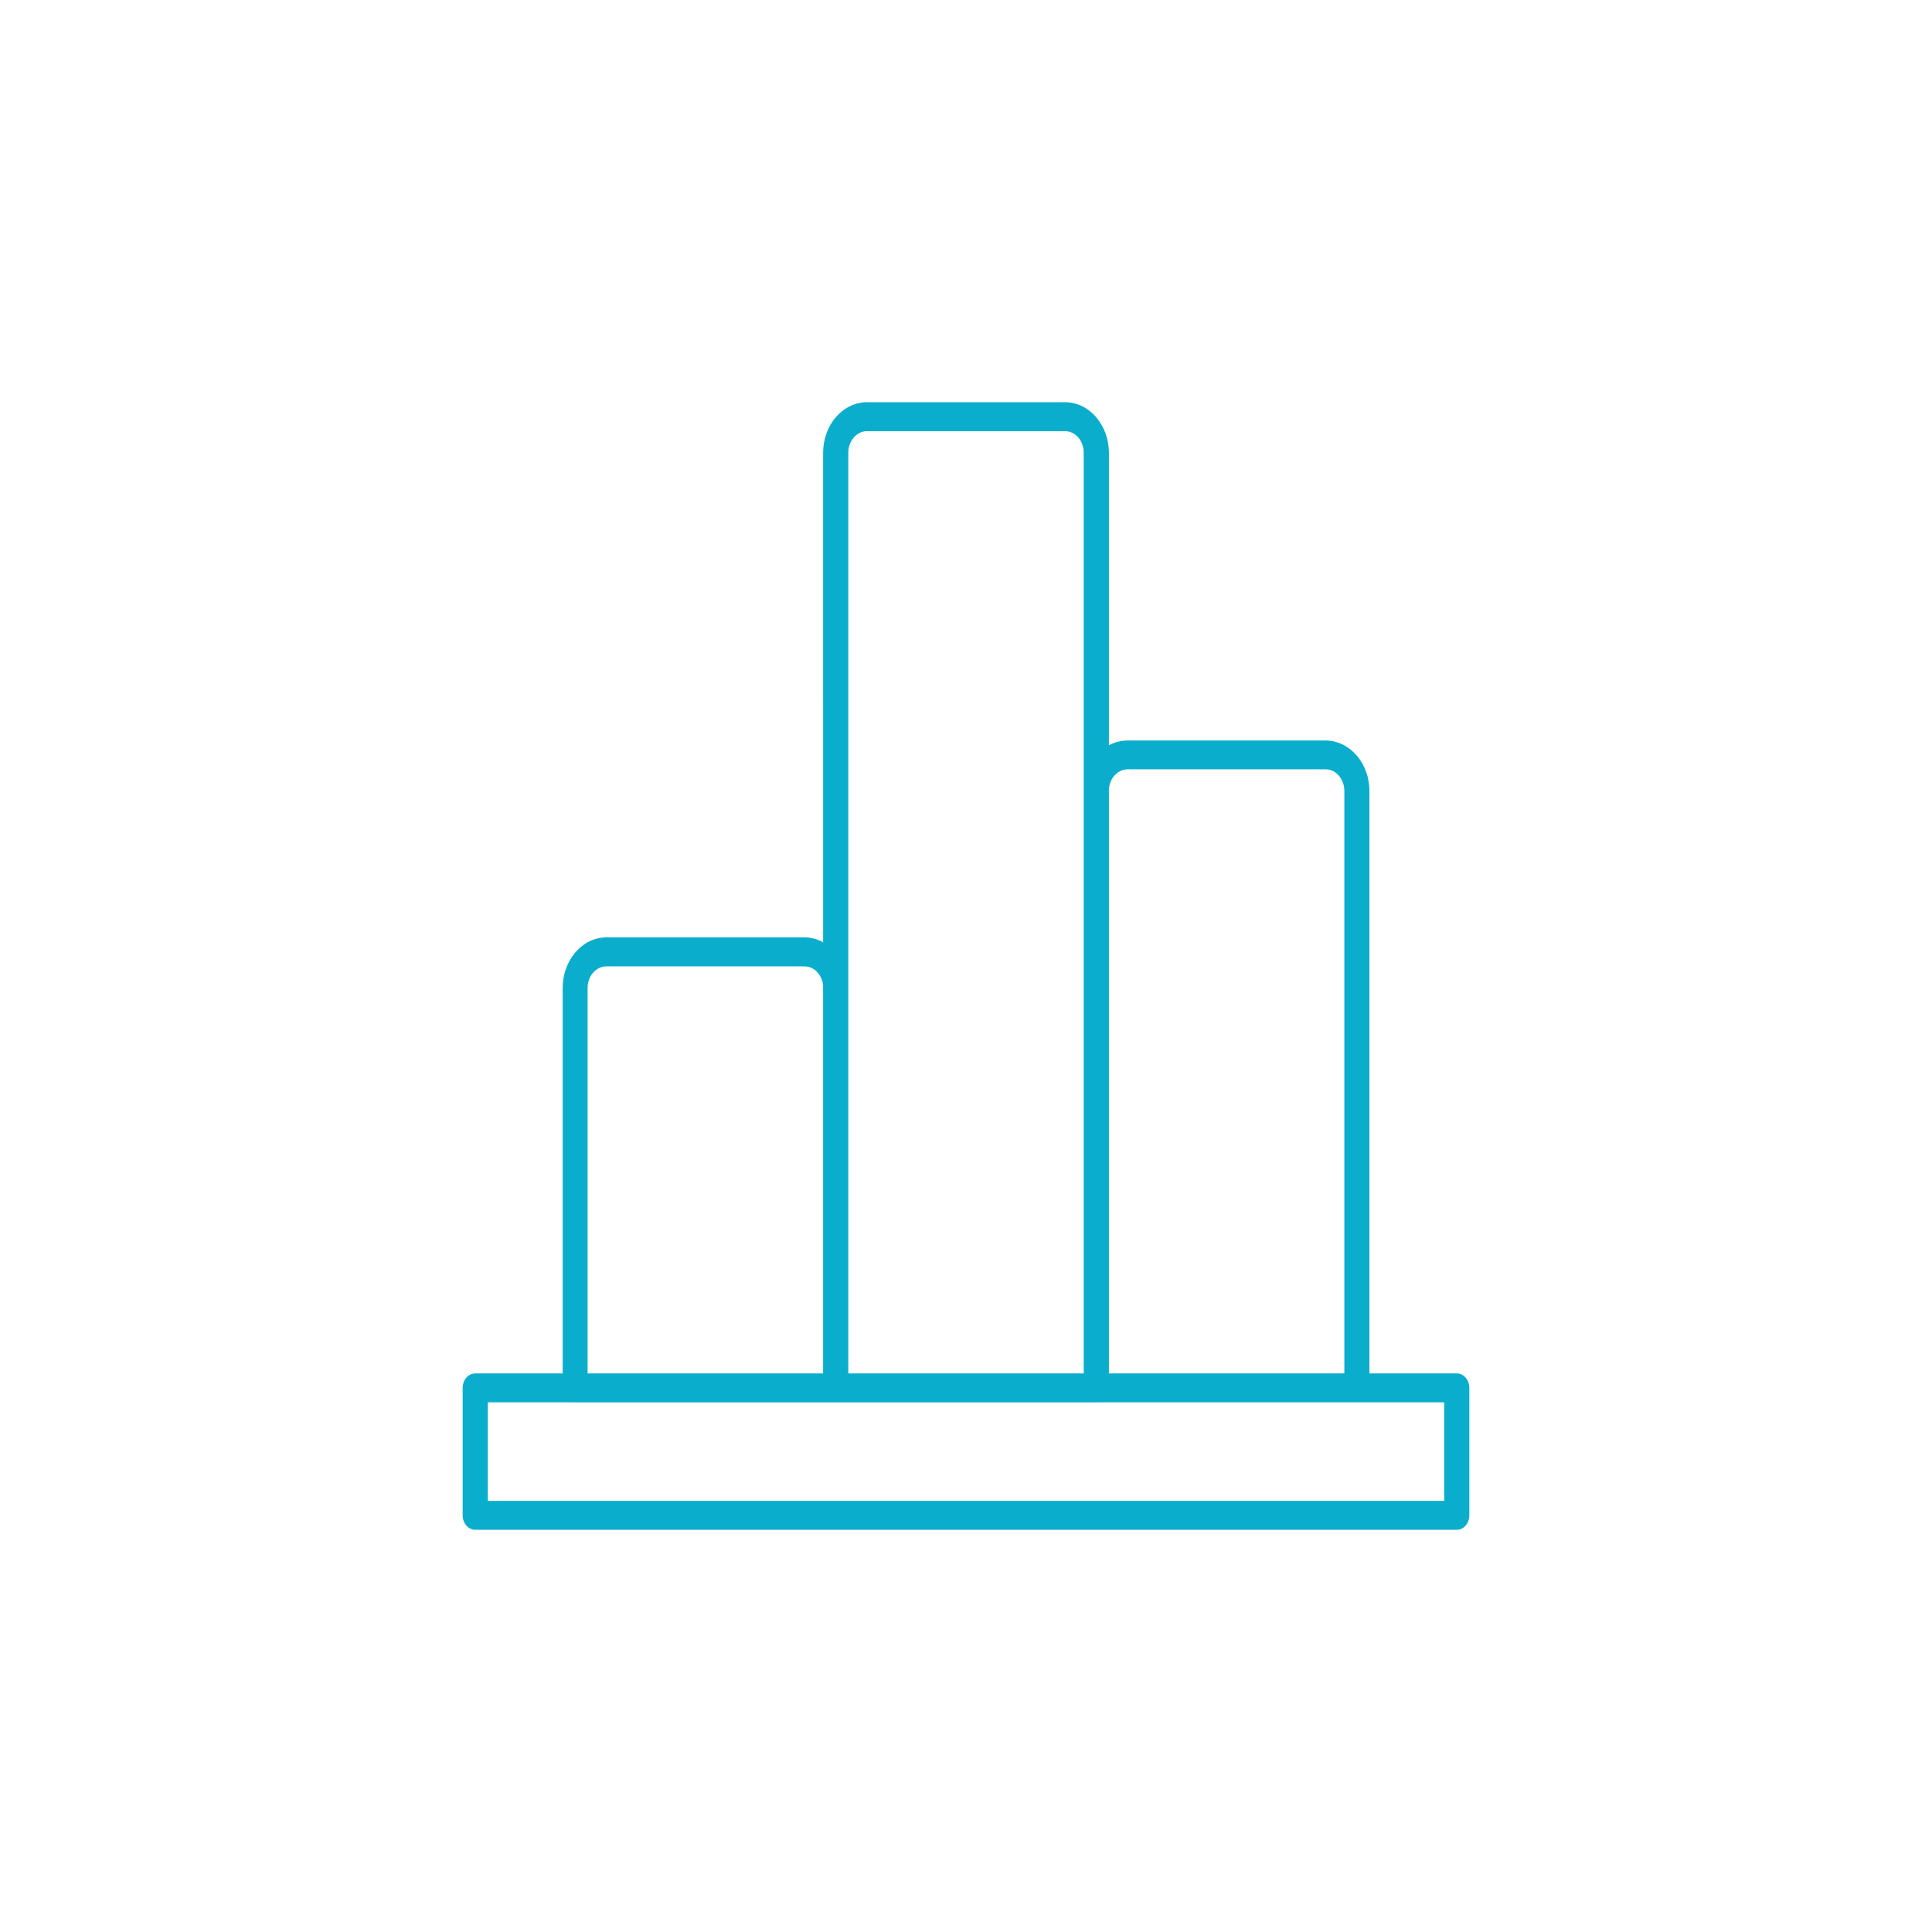 <?xml version="1.0" encoding="utf-8"?>
<!-- Generator: Adobe Illustrator 26.0.3, SVG Export Plug-In . SVG Version: 6.00 Build 0)  -->
<svg version="1.1" id="Ebene_1" xmlns="http://www.w3.org/2000/svg" xmlns:xlink="http://www.w3.org/1999/xlink" x="0px" y="0px"
	 viewBox="0 0 100 100" style="enable-background:new 0 0 100 100;" xml:space="preserve">
<style type="text/css">
	.st0{fill:#0AAECC;}
</style>
<path class="st0" d="M43.908,23.431v47.656h12.185V23.431c0-0.29-0.097-0.559-0.257-0.757l-0.027-0.03
	c-0.175-0.202-0.418-0.327-0.685-0.327H44.877c-0.267,0-0.509,0.127-0.685,0.327C44.017,22.846,43.908,23.125,43.908,23.431
	 M42.604,71.087v-20.08c-0.024-0.256-0.127-0.488-0.278-0.662c-0.174-0.201-0.42-0.326-0.691-0.326H31.389
	c-0.269,0-0.514,0.126-0.692,0.33l-0.026,0.029c-0.159,0.199-0.257,0.464-0.257,0.754v19.955H42.604z M57.396,71.088h12.188v-30.15
	c0-0.307-0.11-0.587-0.286-0.789l0.001-0.002l-0.001-0.002c-0.175-0.201-0.417-0.326-0.685-0.326H58.366
	c-0.266,0-0.511,0.127-0.685,0.33l-0.003-0.002l-0.001,0.002c-0.158,0.181-0.262,0.427-0.28,0.703V71.088z M56.76,72.585
	l-0.016,0.002H43.282l-0.026,0.001H29.769l-0.04-0.003h-4.48v5.099h49.503v-5.099H56.76z M57.396,38.578
	c0.294-0.161,0.623-0.25,0.969-0.25h10.248c0.622,0,1.189,0.294,1.601,0.767l0.001-0.002c0.411,0.473,0.666,1.126,0.666,1.845v30.15
	h4.521c0.359,0,0.651,0.336,0.651,0.749v6.596c0,0.414-0.292,0.749-0.651,0.749H24.598c-0.358,0-0.651-0.335-0.651-0.749v-6.596
	c0-0.413,0.293-0.749,0.651-0.749h4.526V51.132c0-0.698,0.239-1.333,0.629-1.802l0.037-0.048c0.41-0.472,0.977-0.764,1.599-0.764
	h10.247c0.345,0,0.674,0.092,0.969,0.254V23.431c0-0.72,0.255-1.373,0.666-1.847c0.412-0.473,0.981-0.766,1.606-0.766h10.247
	c0.626,0,1.195,0.293,1.607,0.766l0.038,0.05c0.387,0.469,0.628,1.103,0.628,1.797V38.578z"/>
</svg>
